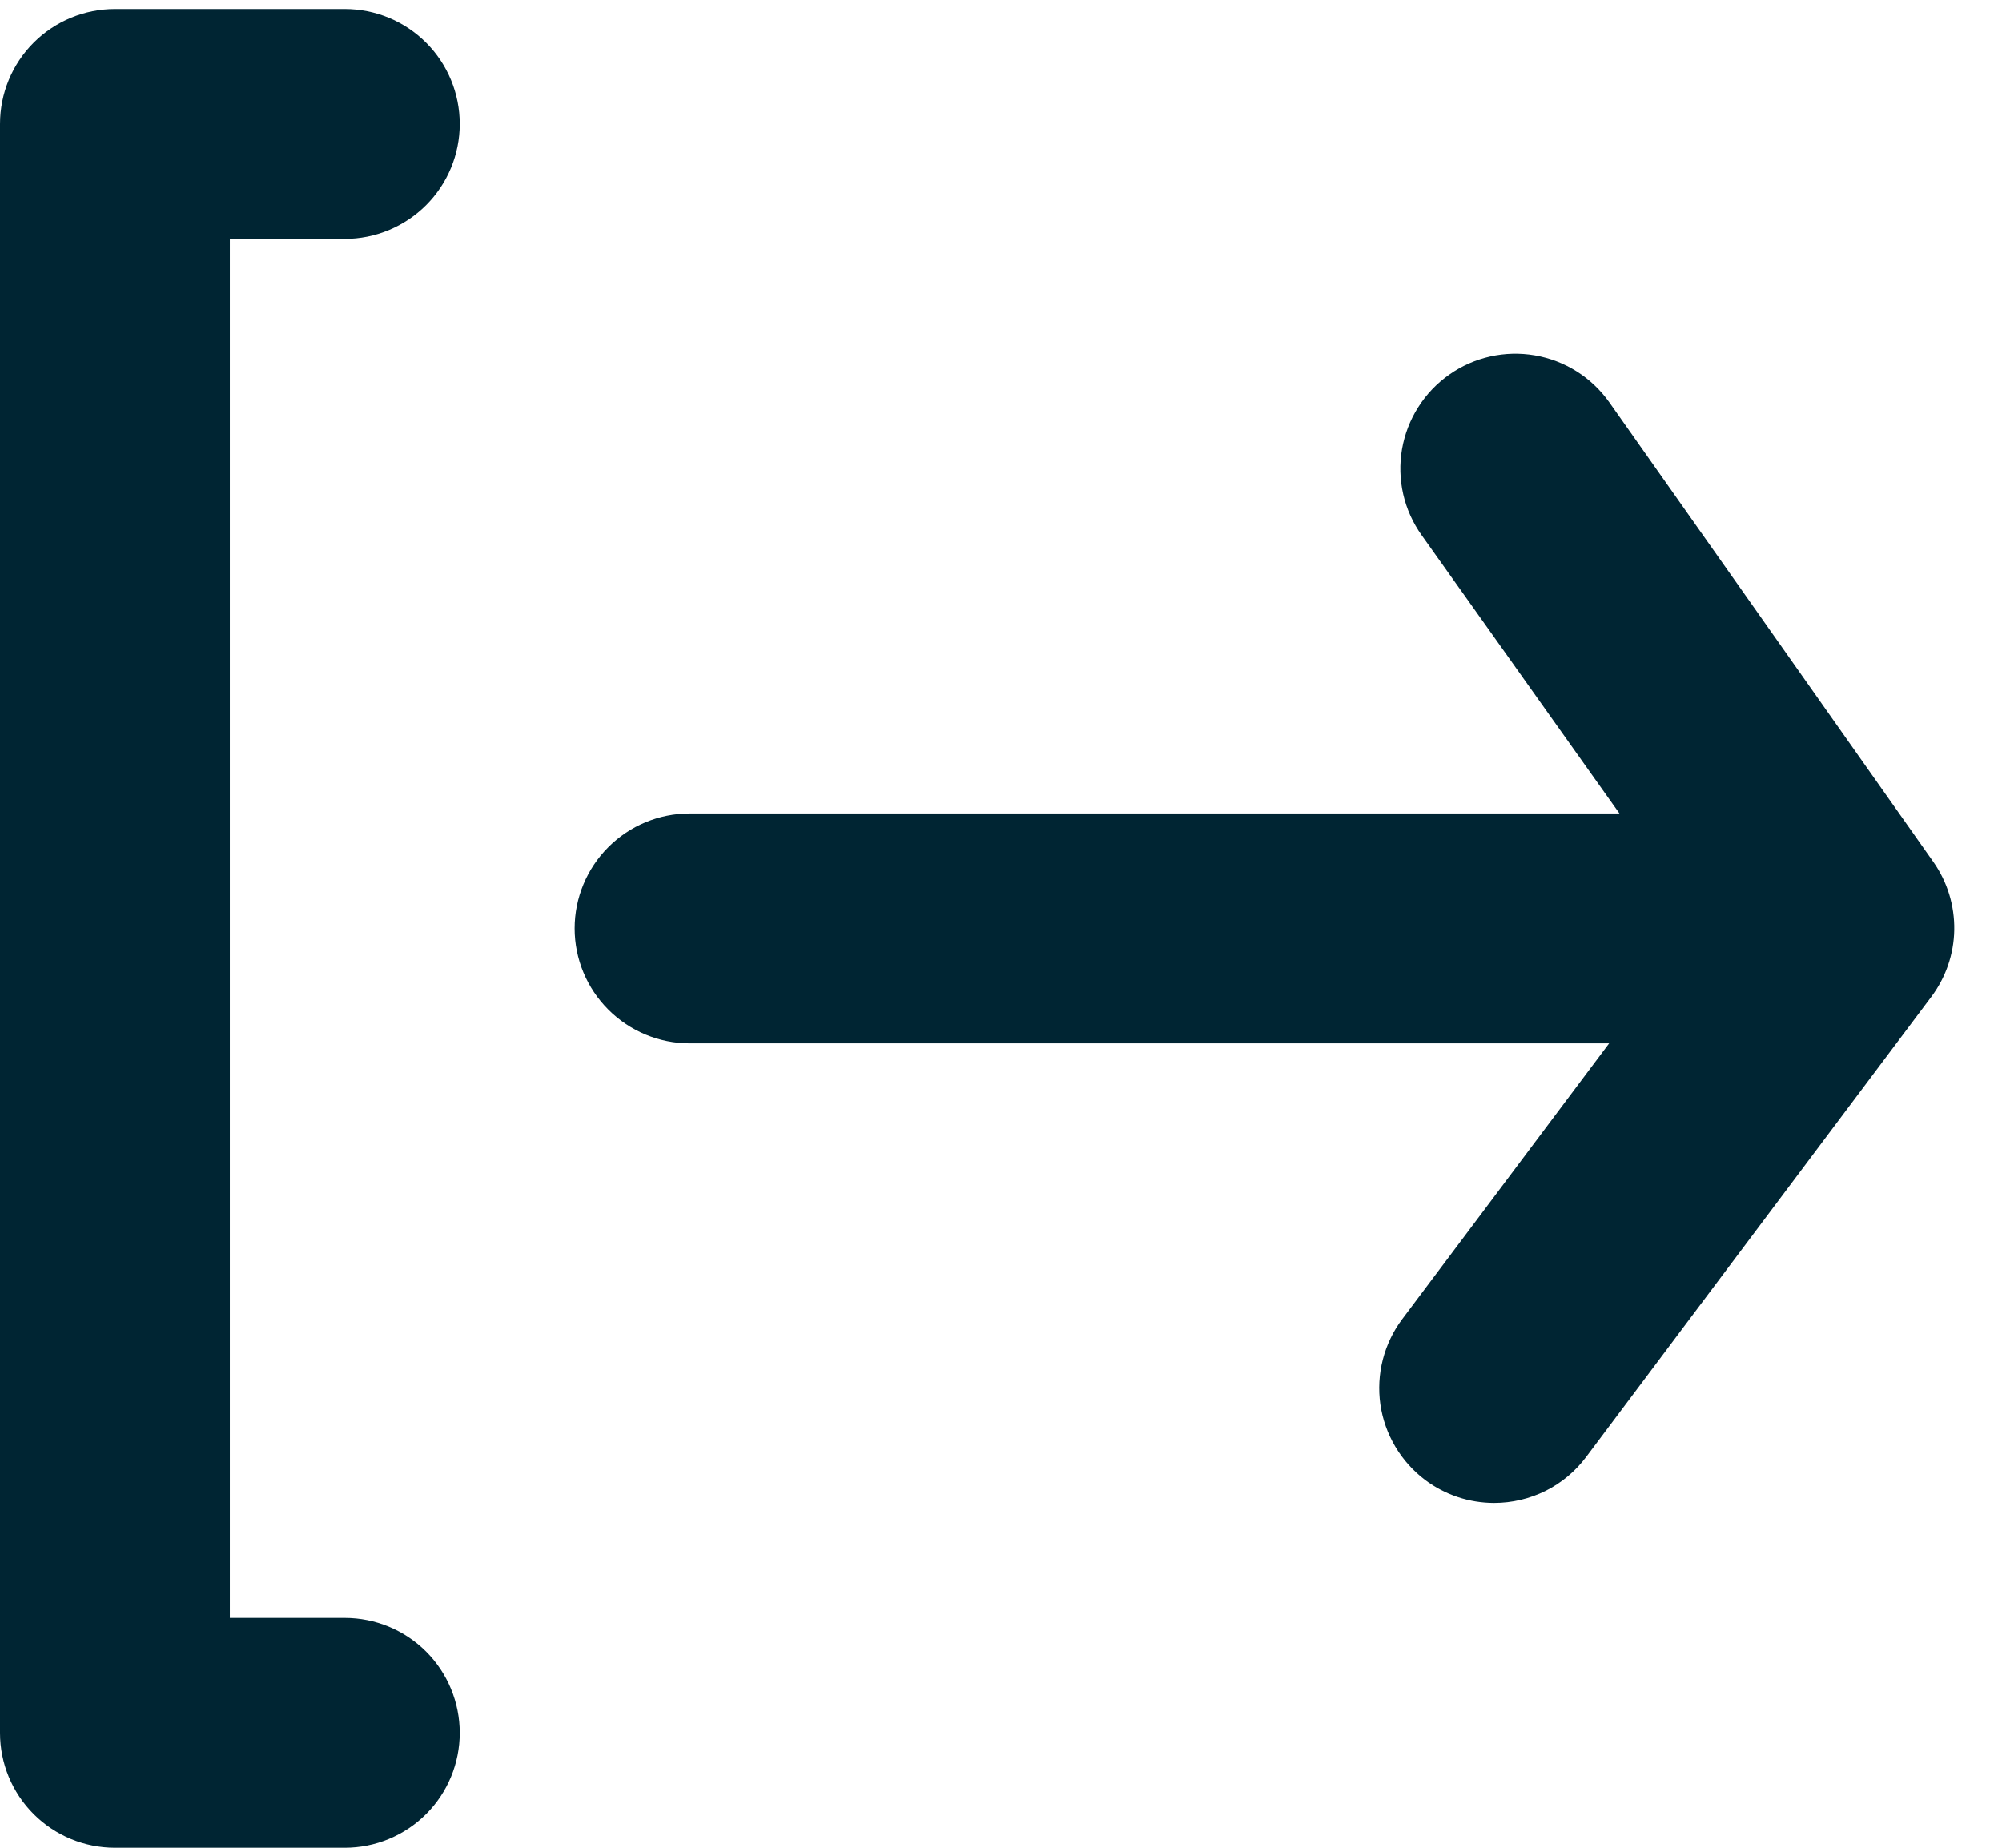 <svg width="26" height="24" viewBox="0 0 26 24" fill="none" xmlns="http://www.w3.org/2000/svg">
<path d="M4.478 3.103C4.874 3.103 5.254 2.945 5.534 2.665C5.814 2.385 5.971 2.006 5.971 1.61C5.971 1.214 5.814 0.834 5.534 0.554C5.254 0.274 4.874 0.117 4.478 0.117H1.493C1.097 0.117 0.717 0.274 0.437 0.554C0.157 0.834 0 1.214 0 1.61V22.508C0 22.904 0.157 23.283 0.437 23.563C0.717 23.843 1.097 24 1.493 24H4.478C4.874 24 5.254 23.843 5.534 23.563C5.814 23.283 5.971 22.904 5.971 22.508C5.971 22.112 5.814 21.732 5.534 21.452C5.254 21.172 4.874 21.015 4.478 21.015H2.985V3.103H4.478ZM25.107 11.193L20.898 5.222C20.669 4.9 20.323 4.682 19.934 4.615C19.546 4.548 19.146 4.637 18.823 4.864C18.662 4.977 18.524 5.121 18.419 5.288C18.313 5.454 18.242 5.64 18.208 5.834C18.175 6.029 18.18 6.227 18.224 6.42C18.268 6.612 18.35 6.793 18.465 6.954L21.032 10.566H8.956C8.56 10.566 8.181 10.723 7.901 11.003C7.621 11.283 7.463 11.663 7.463 12.059C7.463 12.455 7.621 12.834 7.901 13.114C8.181 13.394 8.56 13.552 8.956 13.552H20.898L18.211 17.134C18.093 17.291 18.008 17.469 17.959 17.659C17.91 17.849 17.9 18.047 17.927 18.241C17.955 18.435 18.021 18.621 18.121 18.79C18.221 18.959 18.353 19.106 18.509 19.224C18.768 19.418 19.082 19.522 19.405 19.522C19.637 19.522 19.865 19.468 20.073 19.365C20.28 19.261 20.46 19.111 20.599 18.925L25.077 12.954C25.268 12.702 25.375 12.395 25.38 12.079C25.385 11.762 25.29 11.452 25.107 11.193Z" fill="#002533"/>
</svg>
